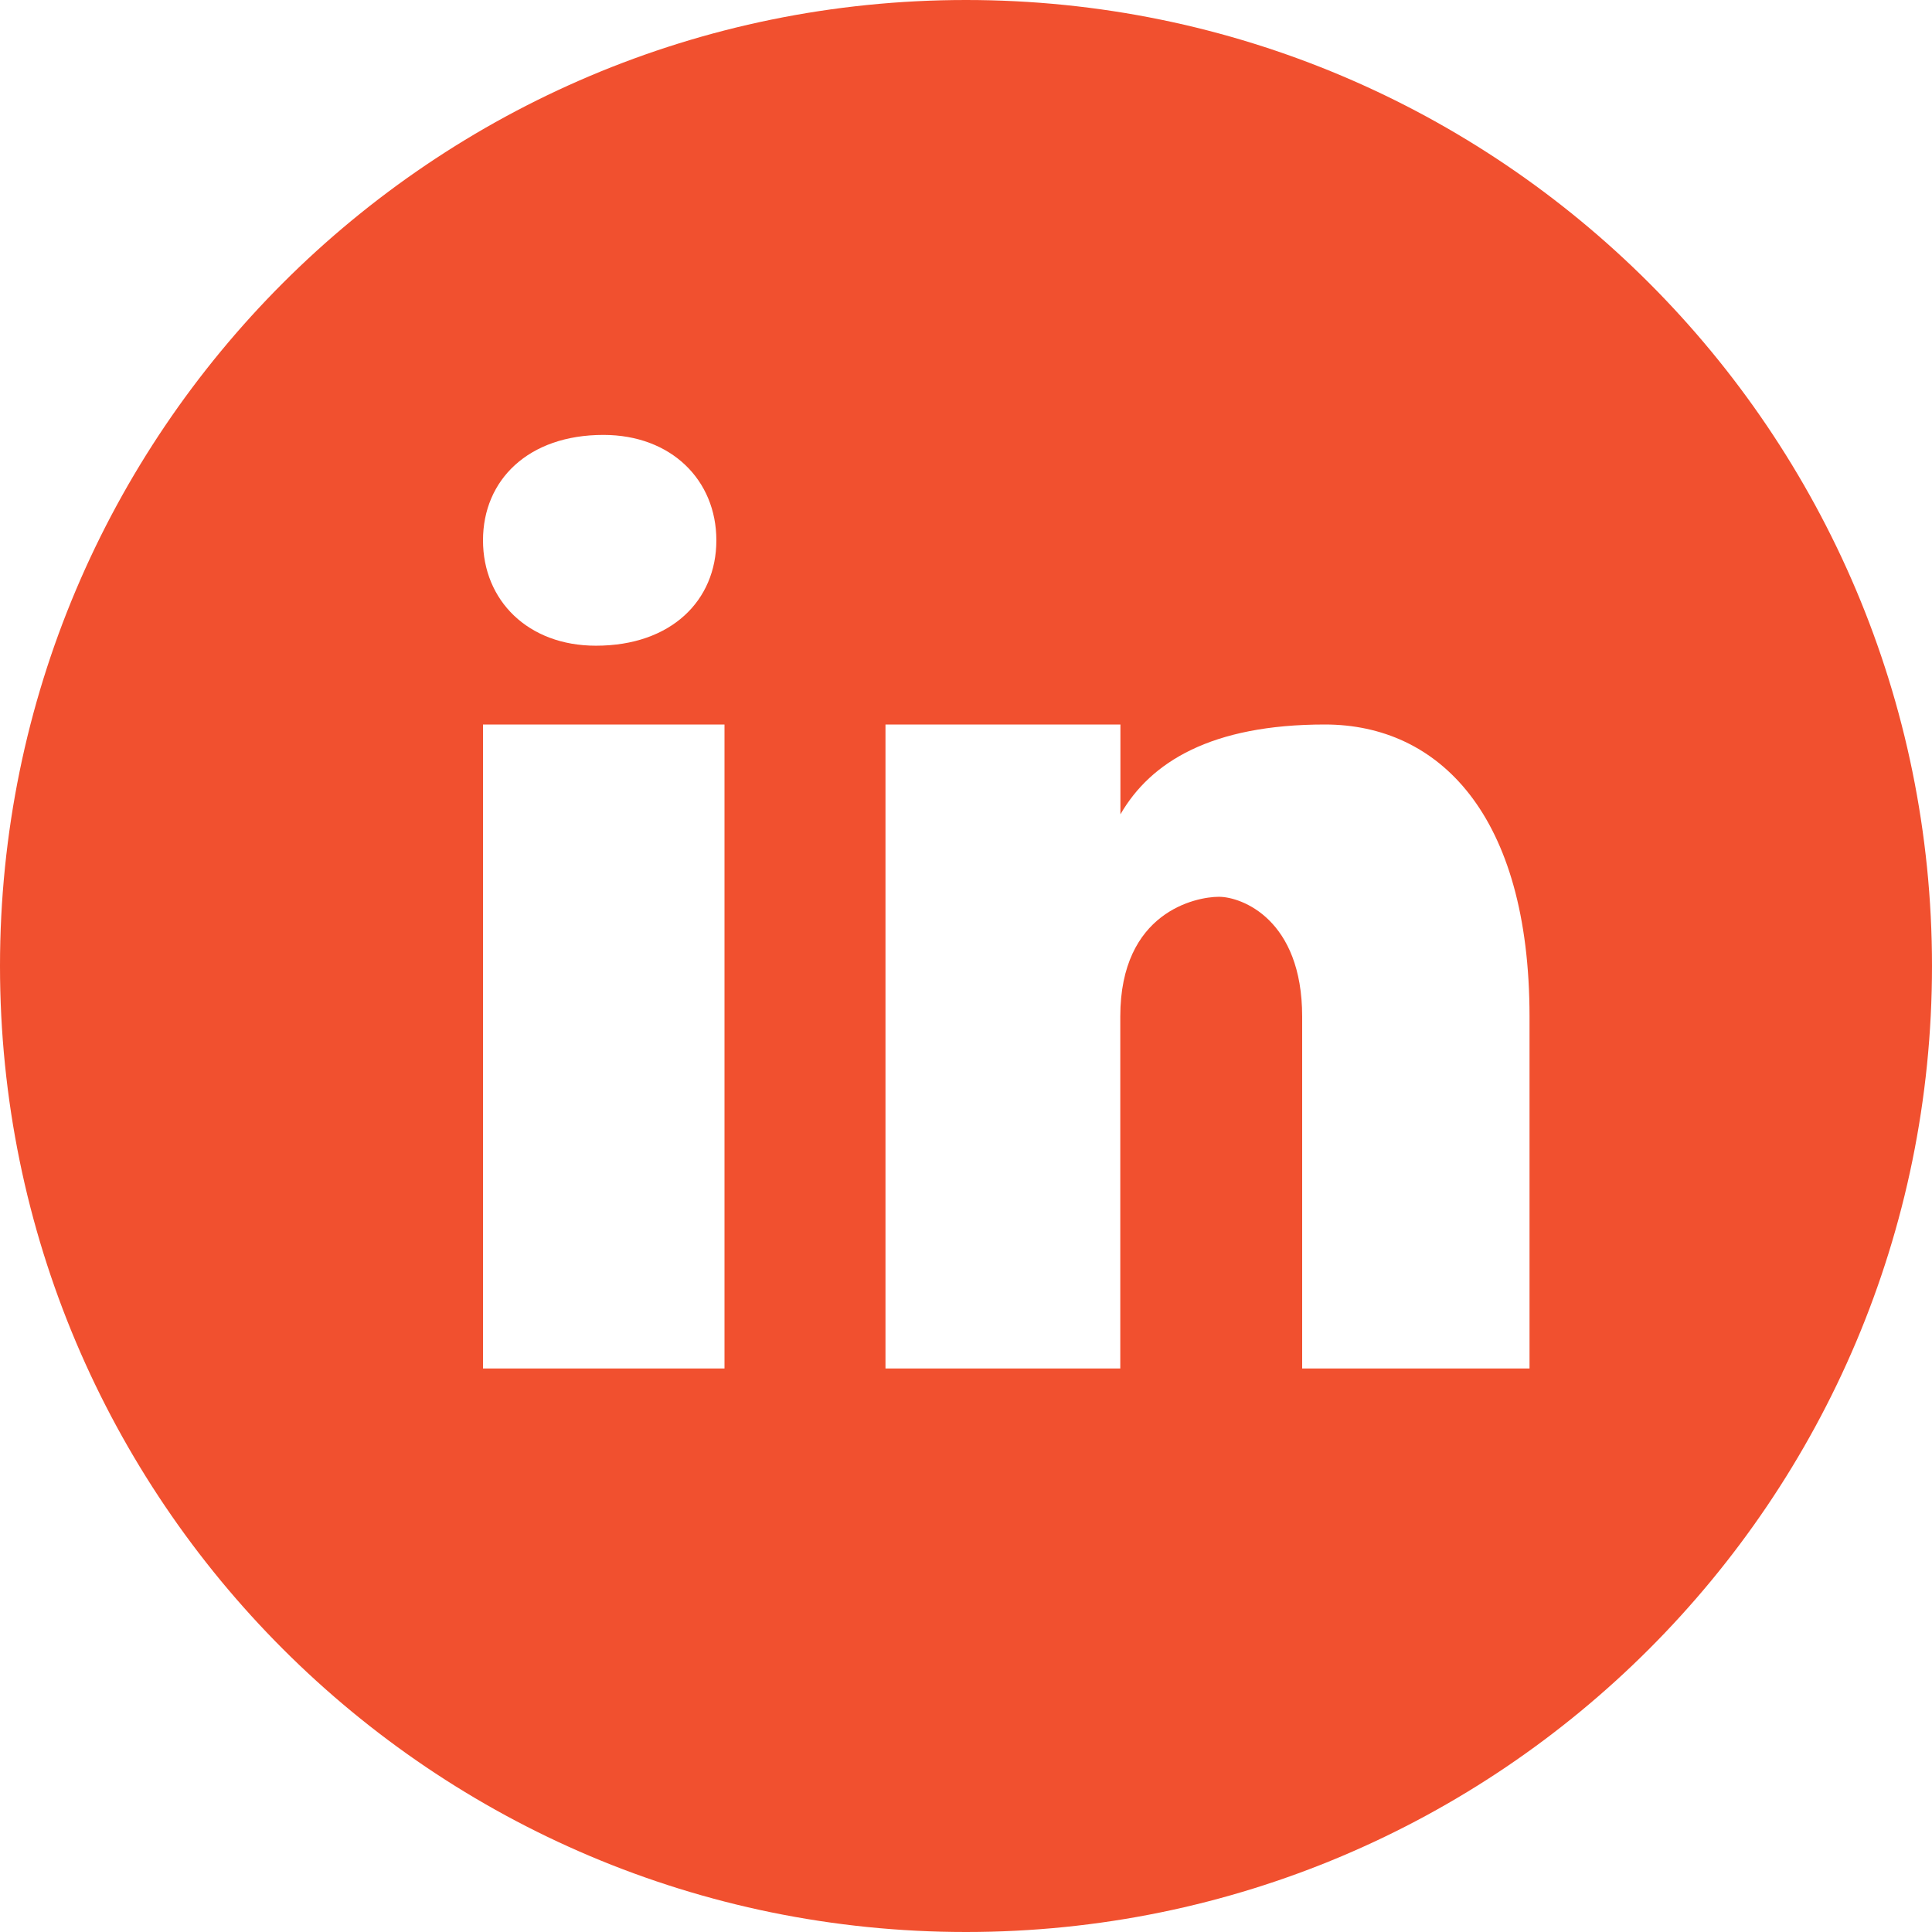 <svg width="28" height="28" viewBox="0 0 28 28" fill="none" xmlns="http://www.w3.org/2000/svg">
<path d="M14 0C6.269 0 0 6.269 0 14C0 21.732 6.269 28 14 28C21.732 28 28 21.732 28 14C28 6.269 21.732 0 14 0ZM8.745 6.303C9.728 6.303 10.382 6.958 10.382 7.831C10.382 8.703 9.728 9.358 8.637 9.358C7.654 9.359 7 8.703 7 7.831C7 6.958 7.654 6.303 8.745 6.303ZM10.5 19.833H7V10.5H10.5V19.833ZM22.167 19.833H18.872V14.733C18.872 13.322 17.994 12.997 17.665 12.997C17.335 12.997 16.236 13.214 16.236 14.733C16.236 14.95 16.236 19.833 16.236 19.833H12.833V10.5H16.238V11.802C16.676 11.043 17.555 10.5 19.202 10.5C20.849 10.5 22.167 11.802 22.167 14.733V19.833Z" fill="#F1502F"/>
</svg>
